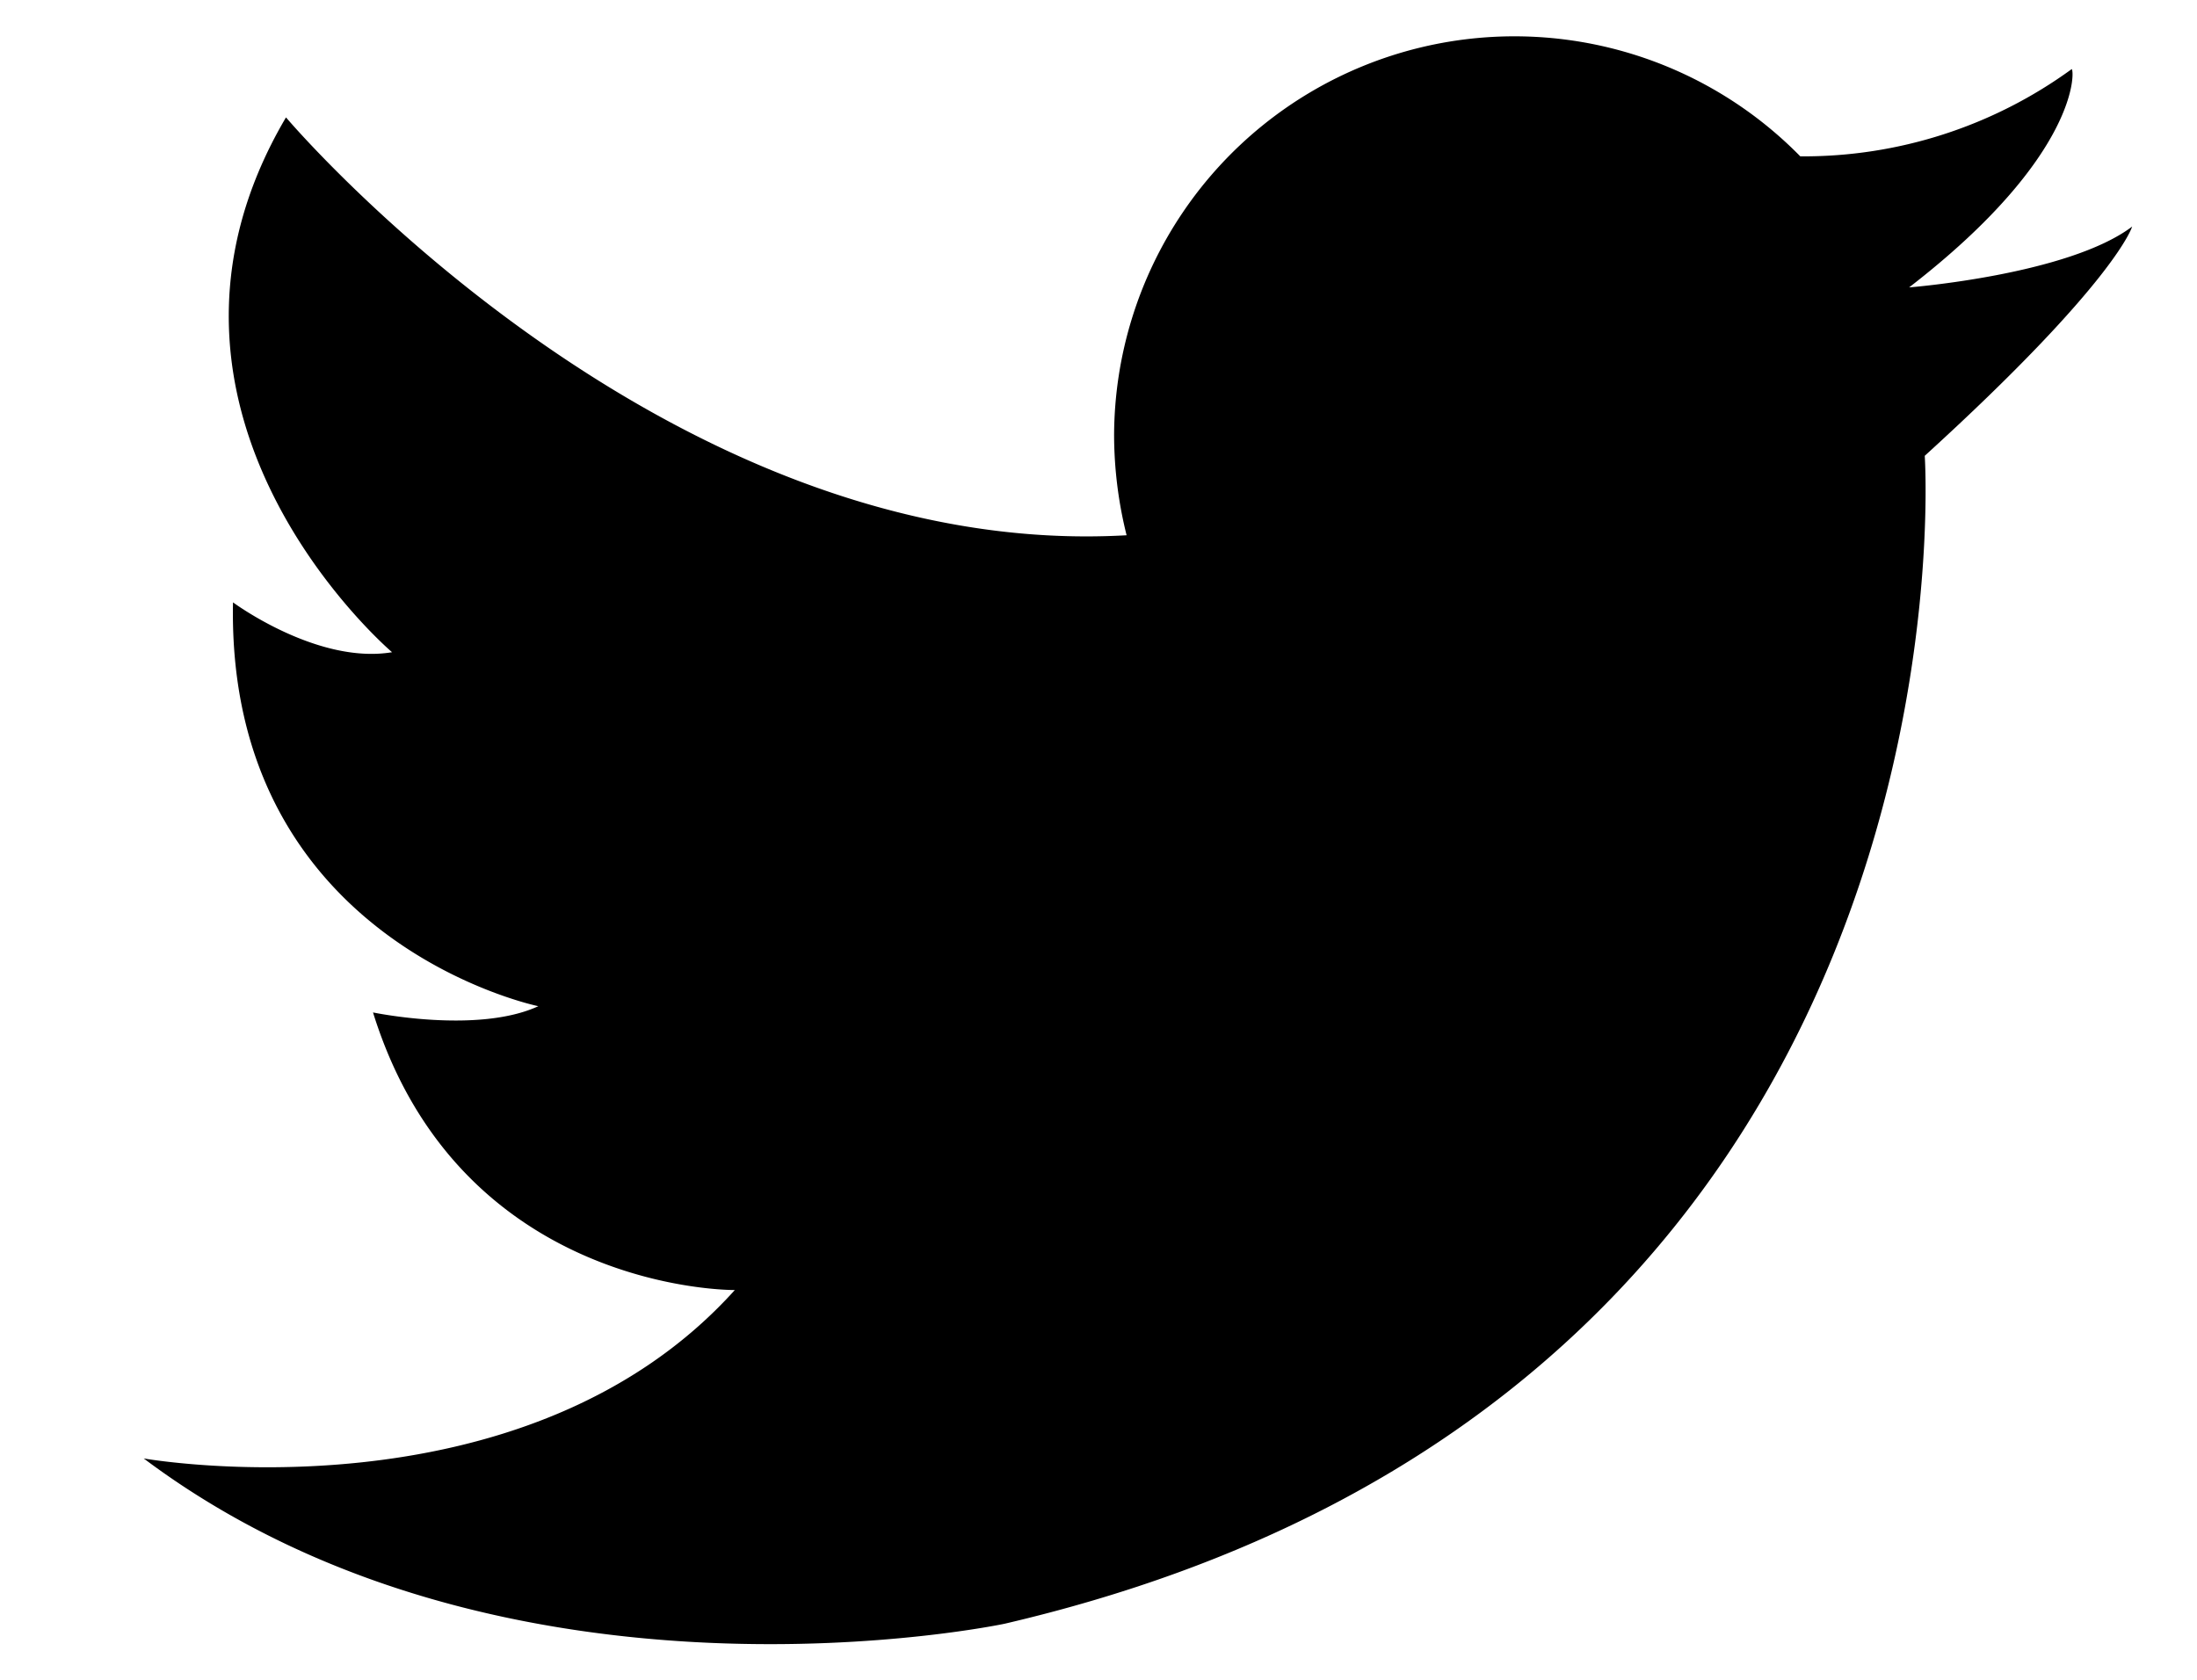 <svg class="icon icon--tw" viewBox="0 0 302.21 231.19">
	<path d="M262.61,39.54s21.88-1.72,30.68-8.37c0,0-2.15,7.51-28.53,31.54,0,0,8.8,129.14-126.57,160.68,0,0-68.65,14.59-118.42-22.74,0,0,52.13,9.22,81.31-23.17,0,0-37.76.43-49.77-38.19,0,0,14.37,3,22.74-.86,0,0-42.91-8.8-42-55.56,0,0,11.58,8.58,21.88,6.86,0,0-38.61-32.82-14.59-73.58,0,0,51.7,61.14,115.63,57.49a57.3,57.3,0,0,1-1.72-13.73,55.07,55.07,0,0,1,94.39-38.4,62.65,62.65,0,0,0,37.33-12C285.35,9.51,286.21,21.3,262.61,39.54Z"/>
</svg>
